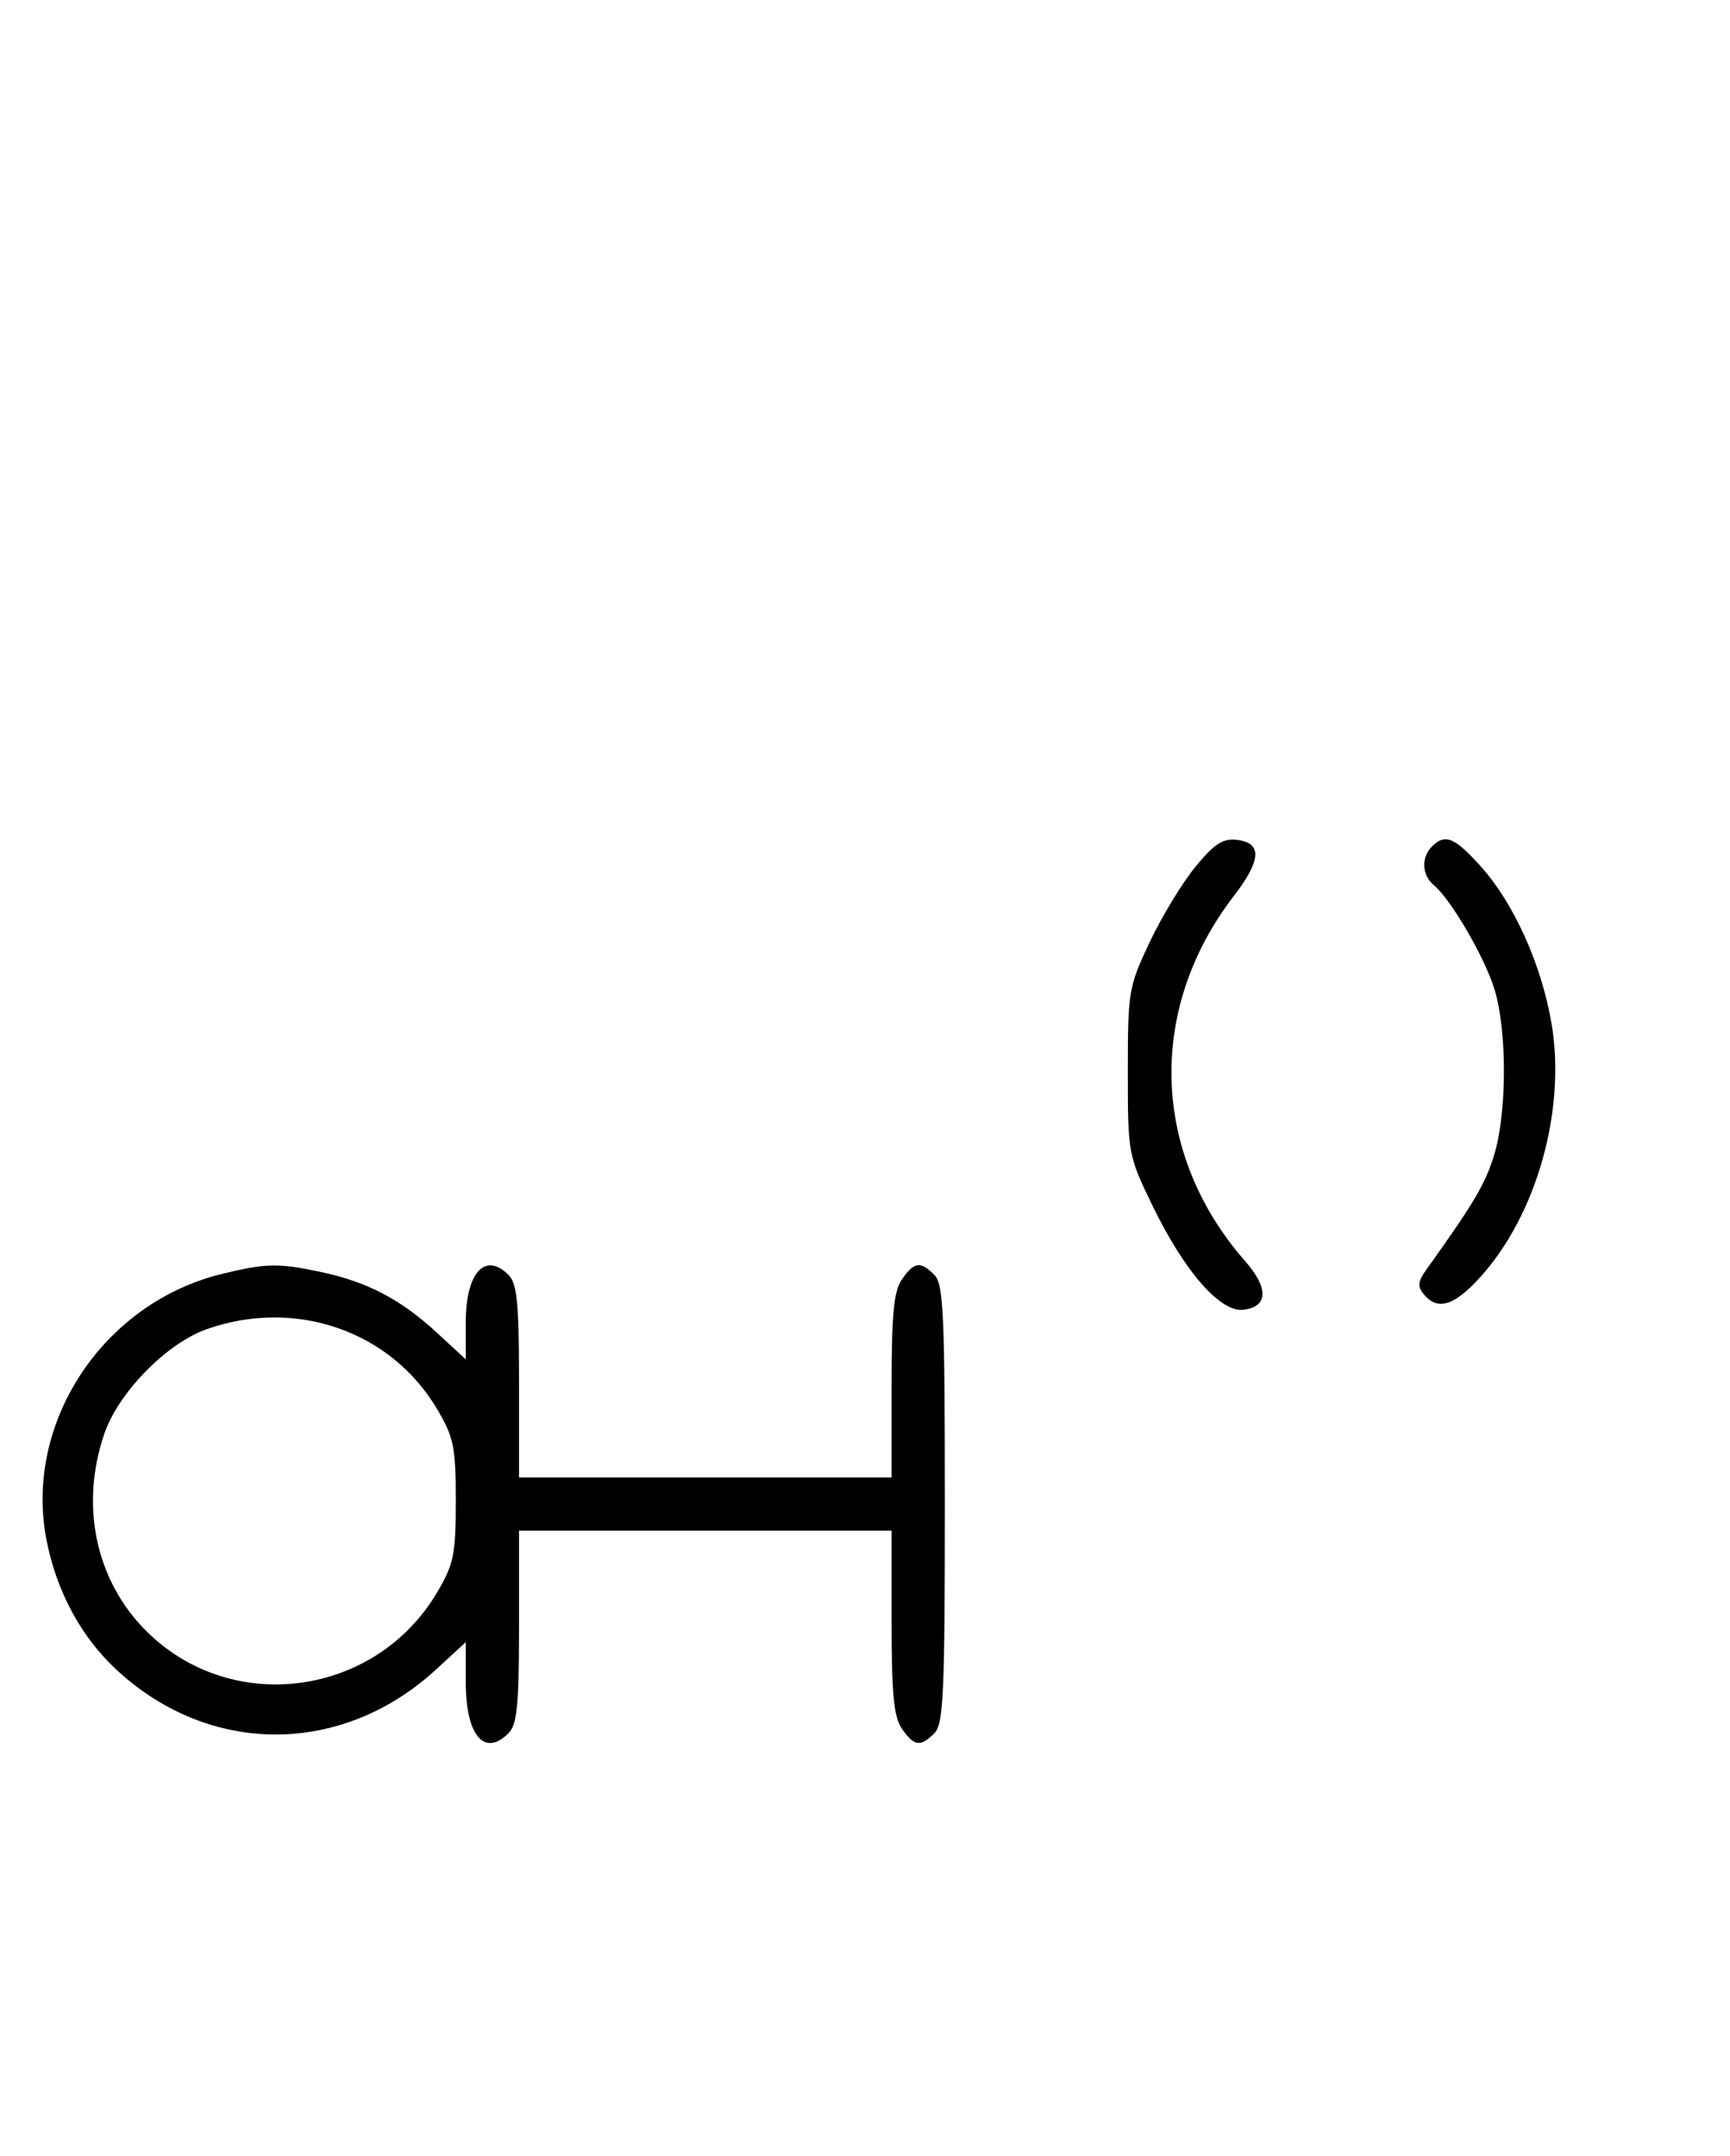 <svg xmlns="http://www.w3.org/2000/svg" width="260" height="324" viewBox="0 0 260 324" version="1.1">
	<path d="M 179.650 130.251 C 177.684 132.650, 174.596 137.738, 172.788 141.557 C 169.616 148.254, 169.500 148.942, 169.500 161 C 169.500 173.324, 169.551 173.606, 173.127 181 C 177.963 191, 183.362 197.212, 186.866 196.804 C 190.587 196.372, 190.694 193.555, 187.144 189.511 C 173.022 173.428, 172.333 151.693, 185.404 134.666 C 189.593 129.209, 189.729 126.645, 185.854 126.194 C 183.780 125.953, 182.470 126.810, 179.650 130.251 M 215.200 127.200 C 213.574 128.826, 213.688 131.496, 215.445 132.954 C 218.066 135.130, 223.159 143.880, 224.628 148.731 C 226.511 154.949, 226.481 167.187, 224.567 173.500 C 223.238 177.884, 221.572 180.705, 214.378 190.755 C 213.077 192.572, 213.004 193.300, 214.004 194.505 C 216.067 196.990, 218.575 196.213, 222.495 191.873 C 230.973 182.489, 235.385 166.737, 233.172 153.750 C 231.664 144.901, 227.480 135.644, 222.495 130.127 C 218.577 125.790, 217.173 125.227, 215.200 127.200 M 33.384 191.412 C 15.475 195.758, 3.559 213.807, 6.987 231.396 C 8.500 239.161, 12.212 246.019, 17.580 250.967 C 31.618 263.907, 51.456 263.838, 65.599 250.802 L 70 246.745 70 252.801 C 70 260.764, 72.787 264.070, 76.429 260.429 C 77.712 259.145, 78 256.212, 78 244.429 L 78 230 106 230 L 134 230 134 243.777 C 134 254.629, 134.331 258.027, 135.557 259.777 C 137.402 262.412, 138.322 262.535, 140.429 260.429 C 141.793 259.064, 142 254.537, 142 226 C 142 197.463, 141.793 192.936, 140.429 191.571 C 138.322 189.465, 137.402 189.588, 135.557 192.223 C 134.331 193.973, 134 197.371, 134 208.223 L 134 222 106 222 L 78 222 78 207.571 C 78 195.788, 77.712 192.855, 76.429 191.571 C 72.892 188.034, 70 191.240, 70 198.699 L 70 204.255 65.599 200.198 C 60.213 195.233, 55.162 192.599, 48.201 191.123 C 41.812 189.769, 40.008 189.804, 33.384 191.412 M 31.054 199.728 C 25.018 201.859, 17.781 209.260, 15.667 215.463 C 11.995 226.241, 14.382 237.477, 21.952 245.048 C 34.788 257.884, 56.462 254.978, 65.751 239.176 C 68.200 235.011, 68.500 233.517, 68.500 225.500 C 68.500 217.483, 68.200 215.989, 65.751 211.824 C 58.801 200.001, 44.449 194.998, 31.054 199.728 " stroke="none" fill="black" fill-rule="evenodd"/>
</svg>